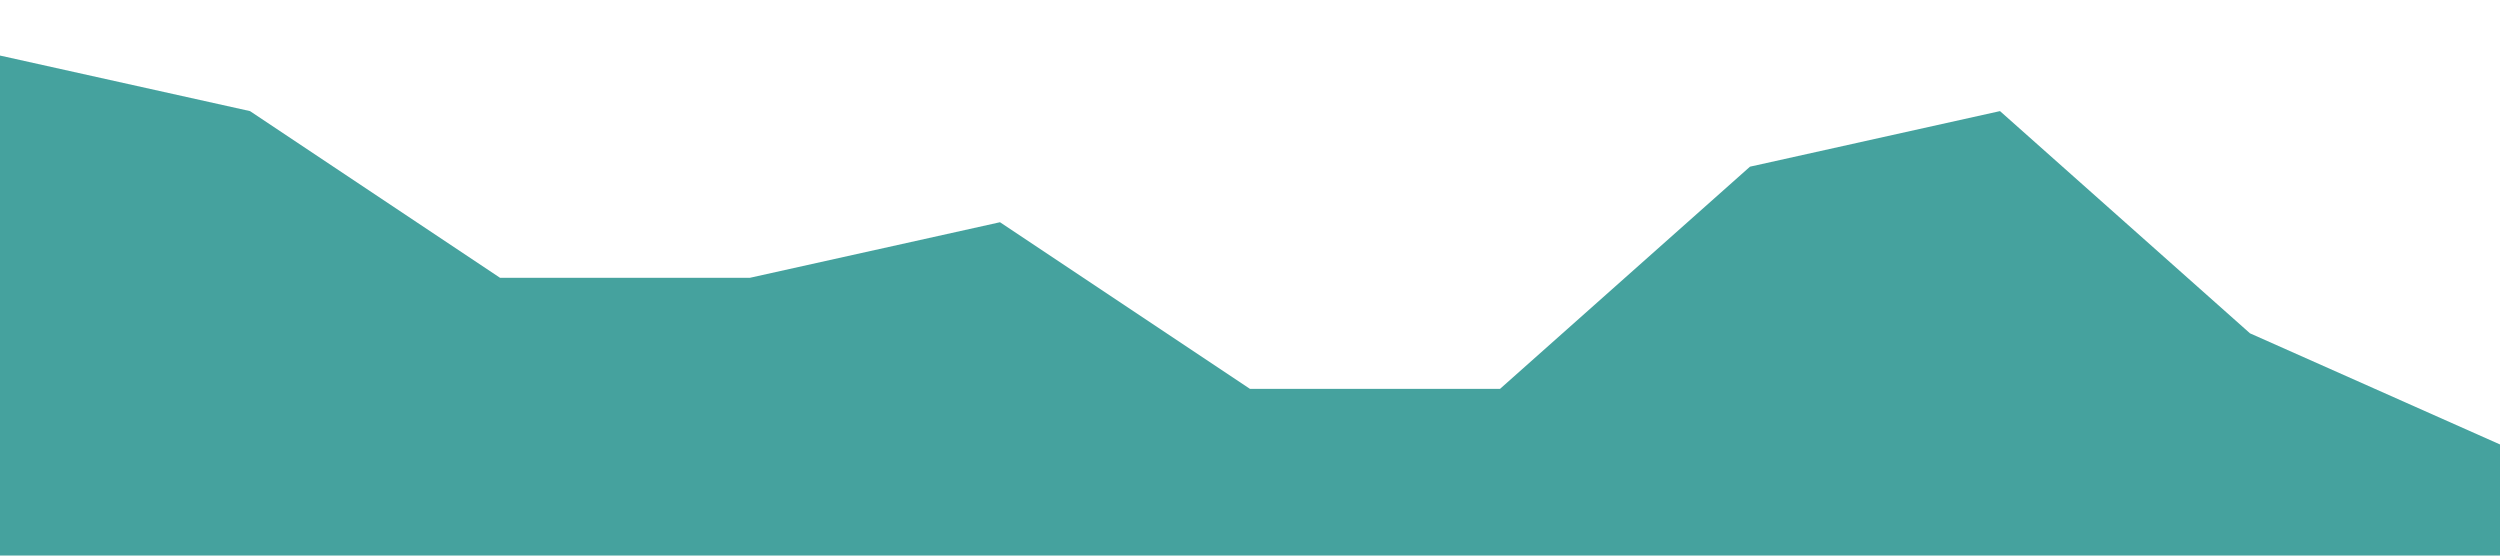 <?xml version="1.0" standalone="no"?>
<svg xmlns="http://www.w3.org/2000/svg" viewBox="0 0 1440 320">
	<path fill="#45A29E" fill-opacity="1" d="M0,32L144,64L288,160L432,160L576,128L720,224L864,224L1008,96L1152,64L1296,192L1440,256L1440,320L1296,320L1152,320L1008,320L864,320L720,320L576,320L432,320L288,320L144,320L0,320Z">
	</path>
</svg>
